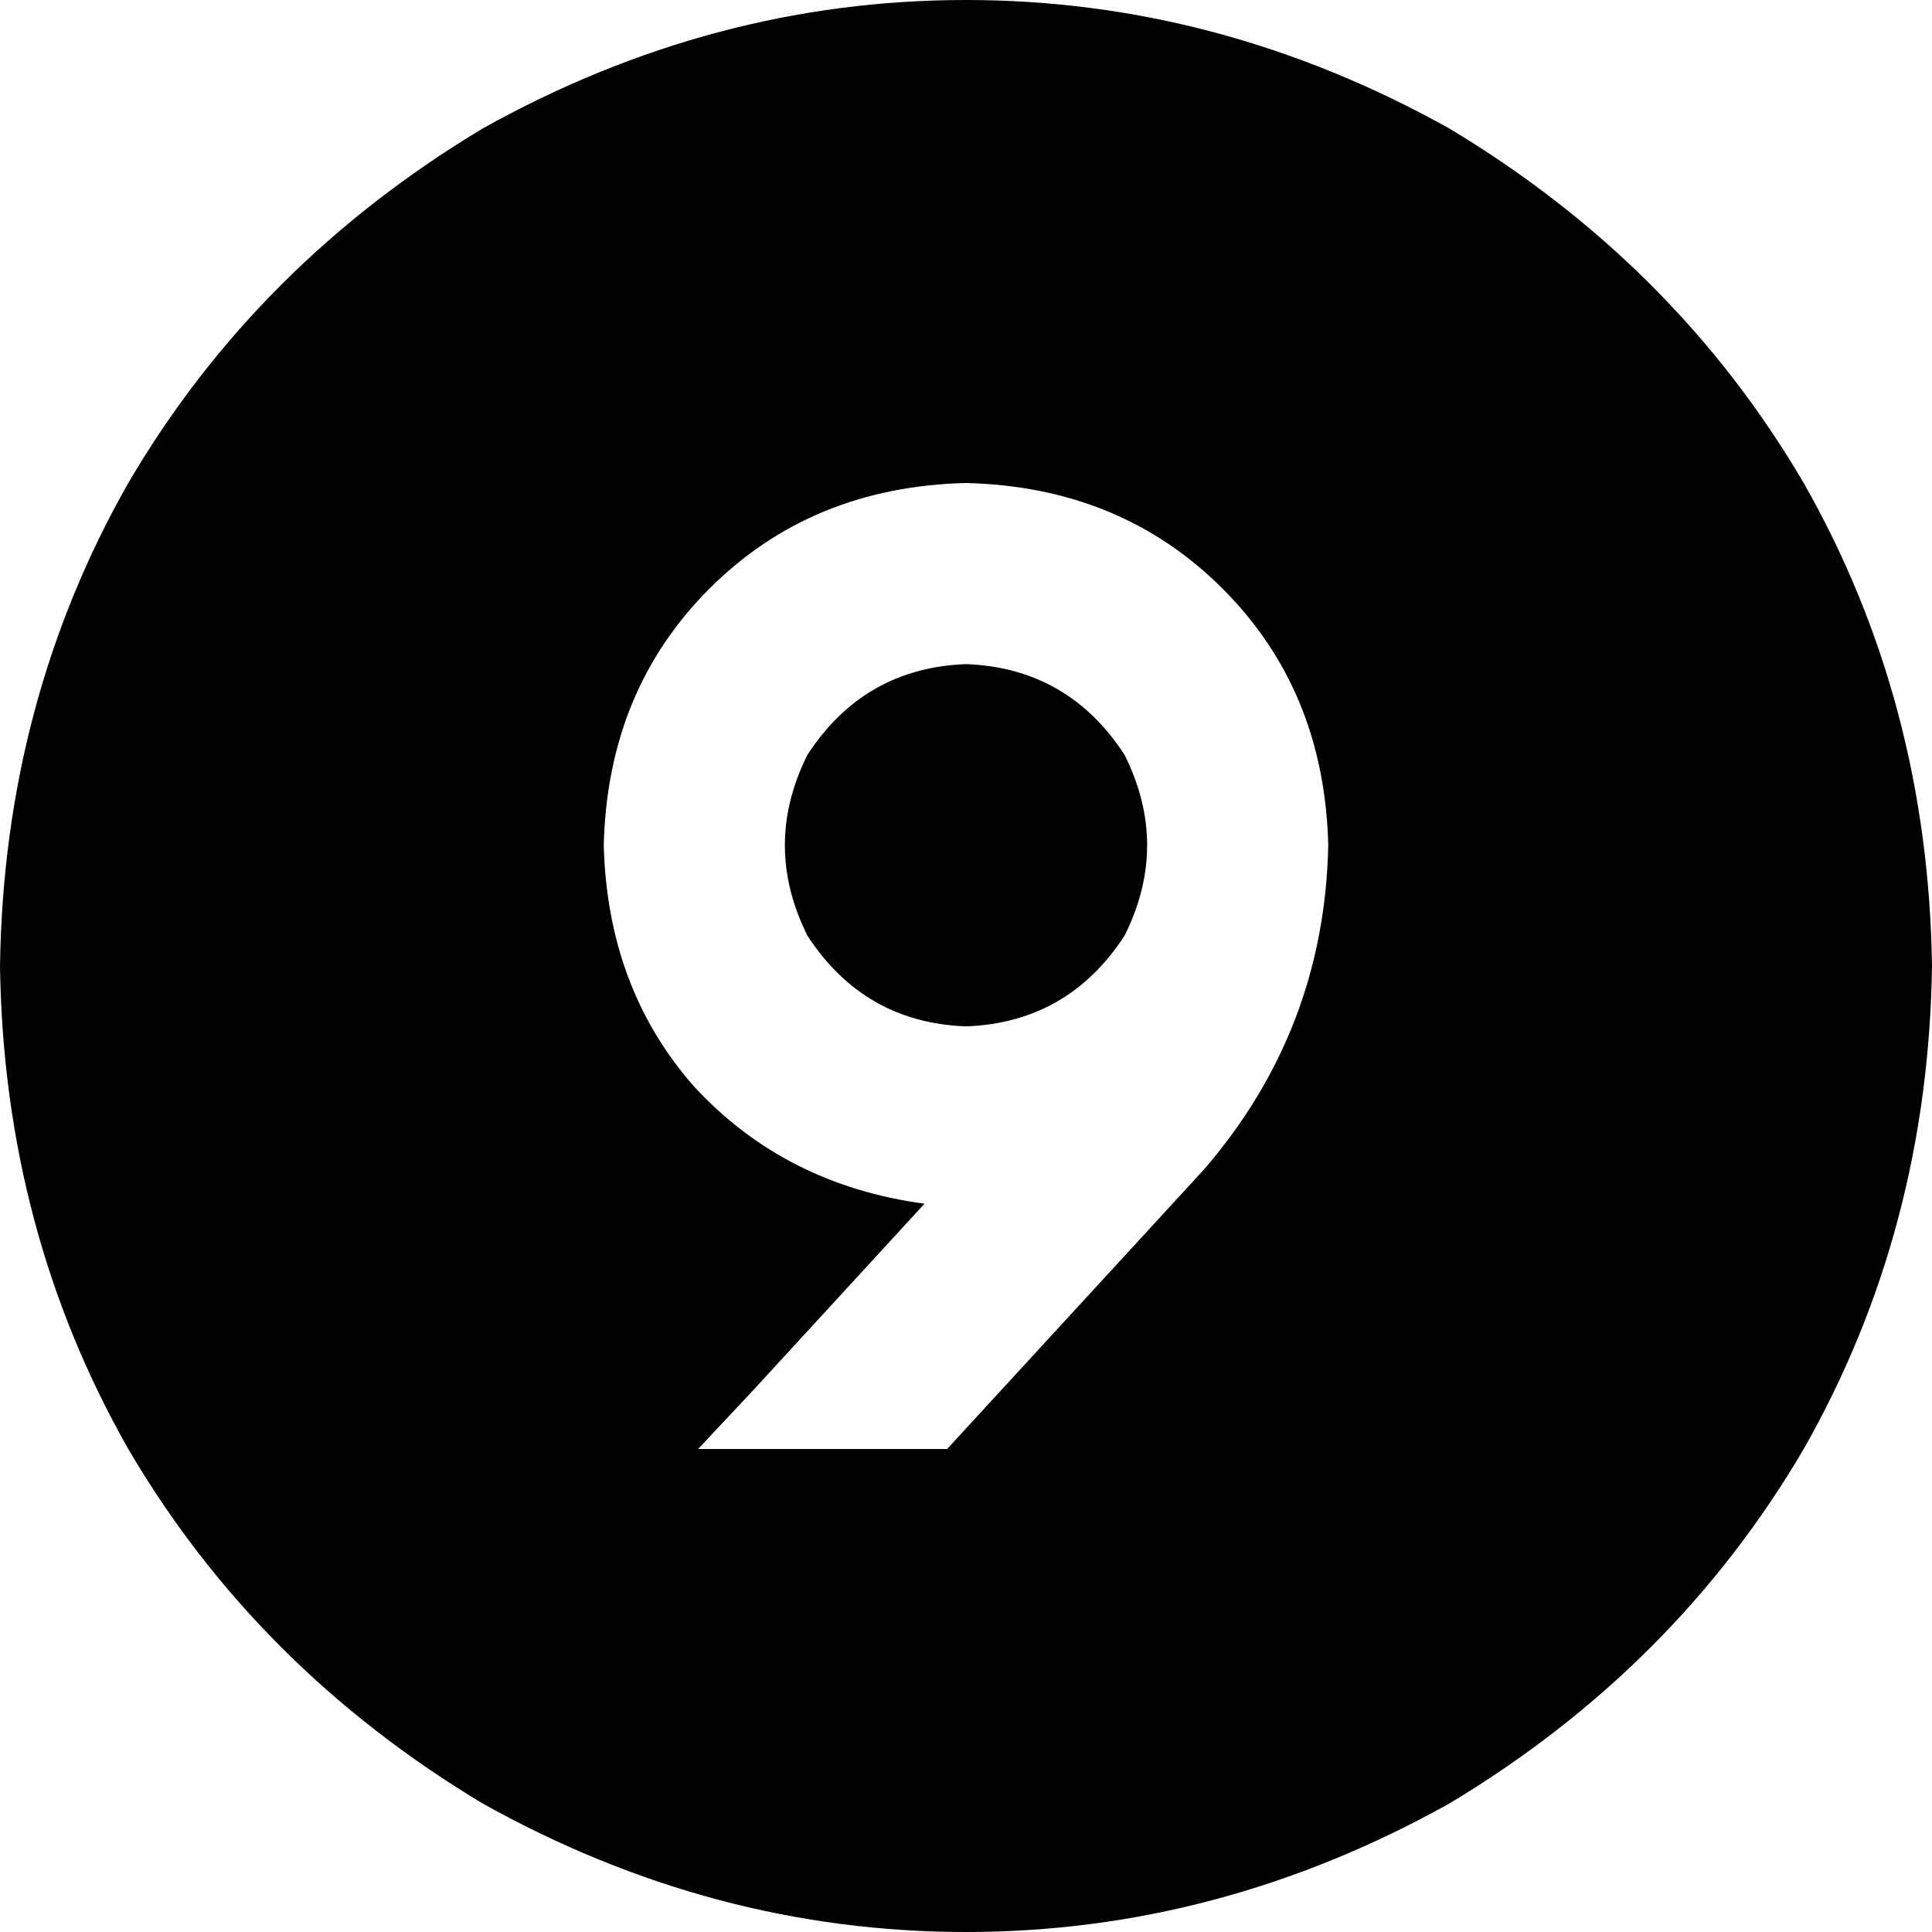 <svg xmlns="http://www.w3.org/2000/svg" viewBox="0 0 512 512">
    <path d="M 0 256 Q 1 186 34 128 L 34 128 Q 68 70 128 34 Q 189 0 256 0 Q 323 0 384 34 Q 444 70 478 128 Q 511 186 512 256 Q 511 326 478 384 Q 444 442 384 478 Q 323 512 256 512 Q 189 512 128 478 Q 68 442 34 384 Q 1 326 0 256 L 0 256 Z M 256 272 Q 229 271 214 248 Q 202 224 214 200 Q 229 177 256 176 Q 283 177 298 200 Q 310 224 298 248 Q 283 271 256 272 L 256 272 Z M 352 224 Q 351 183 324 156 L 324 156 Q 297 129 256 128 Q 215 129 188 156 Q 161 183 160 224 Q 161 262 184 288 Q 208 314 245 319 L 200 368 L 185 384 L 251 384 L 319 310 Q 351 273 352 224 L 352 224 Z"/>
</svg>
